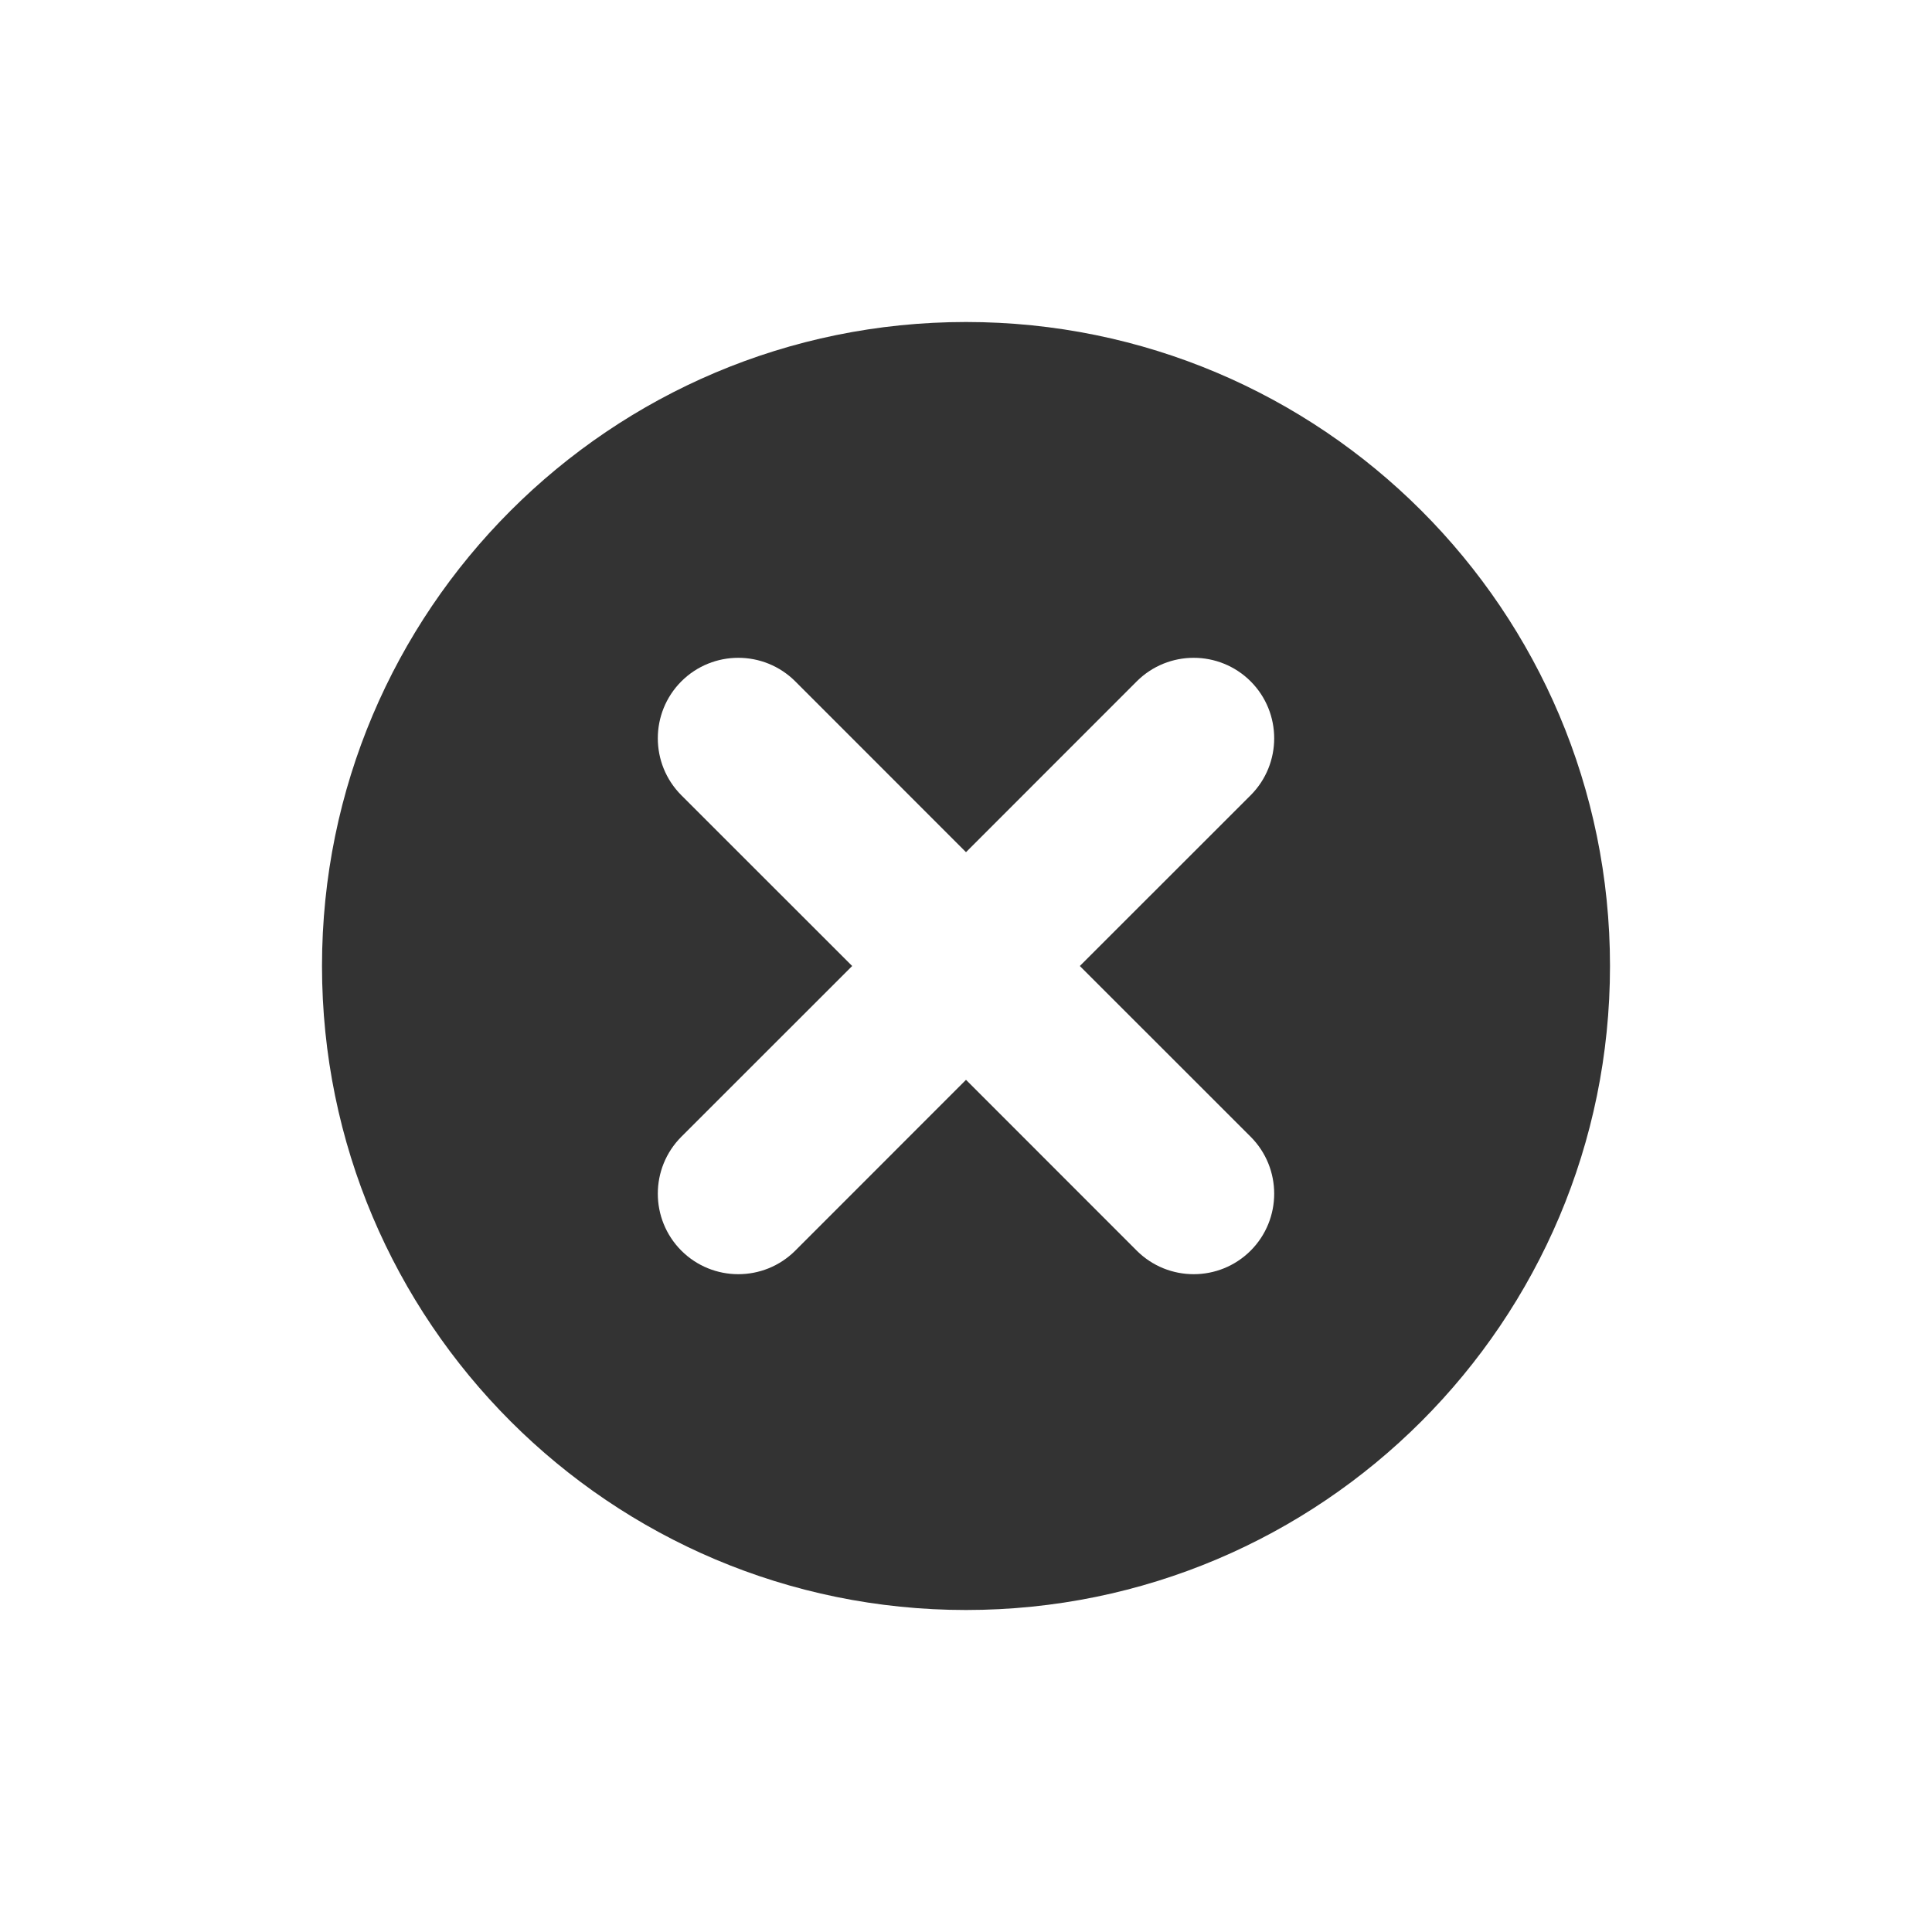 <svg width="24" height="24" viewBox="0 0 24 24" fill="none" xmlns="http://www.w3.org/2000/svg">
<path fill-rule="evenodd" clip-rule="evenodd" d="M12 20C16.418 20 20 16.418 20 12C20 7.582 16.418 4 12 4C7.582 4 4 7.582 4 12C4 16.418 7.582 20 12 20ZM14.121 8.464C14.512 8.074 15.145 8.074 15.536 8.464C15.926 8.855 15.926 9.488 15.536 9.879L13.414 12L15.536 14.121C15.926 14.512 15.926 15.145 15.536 15.536C15.145 15.926 14.512 15.926 14.121 15.536L12 13.414L9.879 15.536C9.488 15.926 8.855 15.926 8.464 15.536C8.074 15.145 8.074 14.512 8.464 14.121L10.586 12L8.464 9.879C8.074 9.488 8.074 8.855 8.464 8.464C8.855 8.074 9.488 8.074 9.879 8.464L12 10.586L14.121 8.464Z" fill="#333333"/>
</svg>
